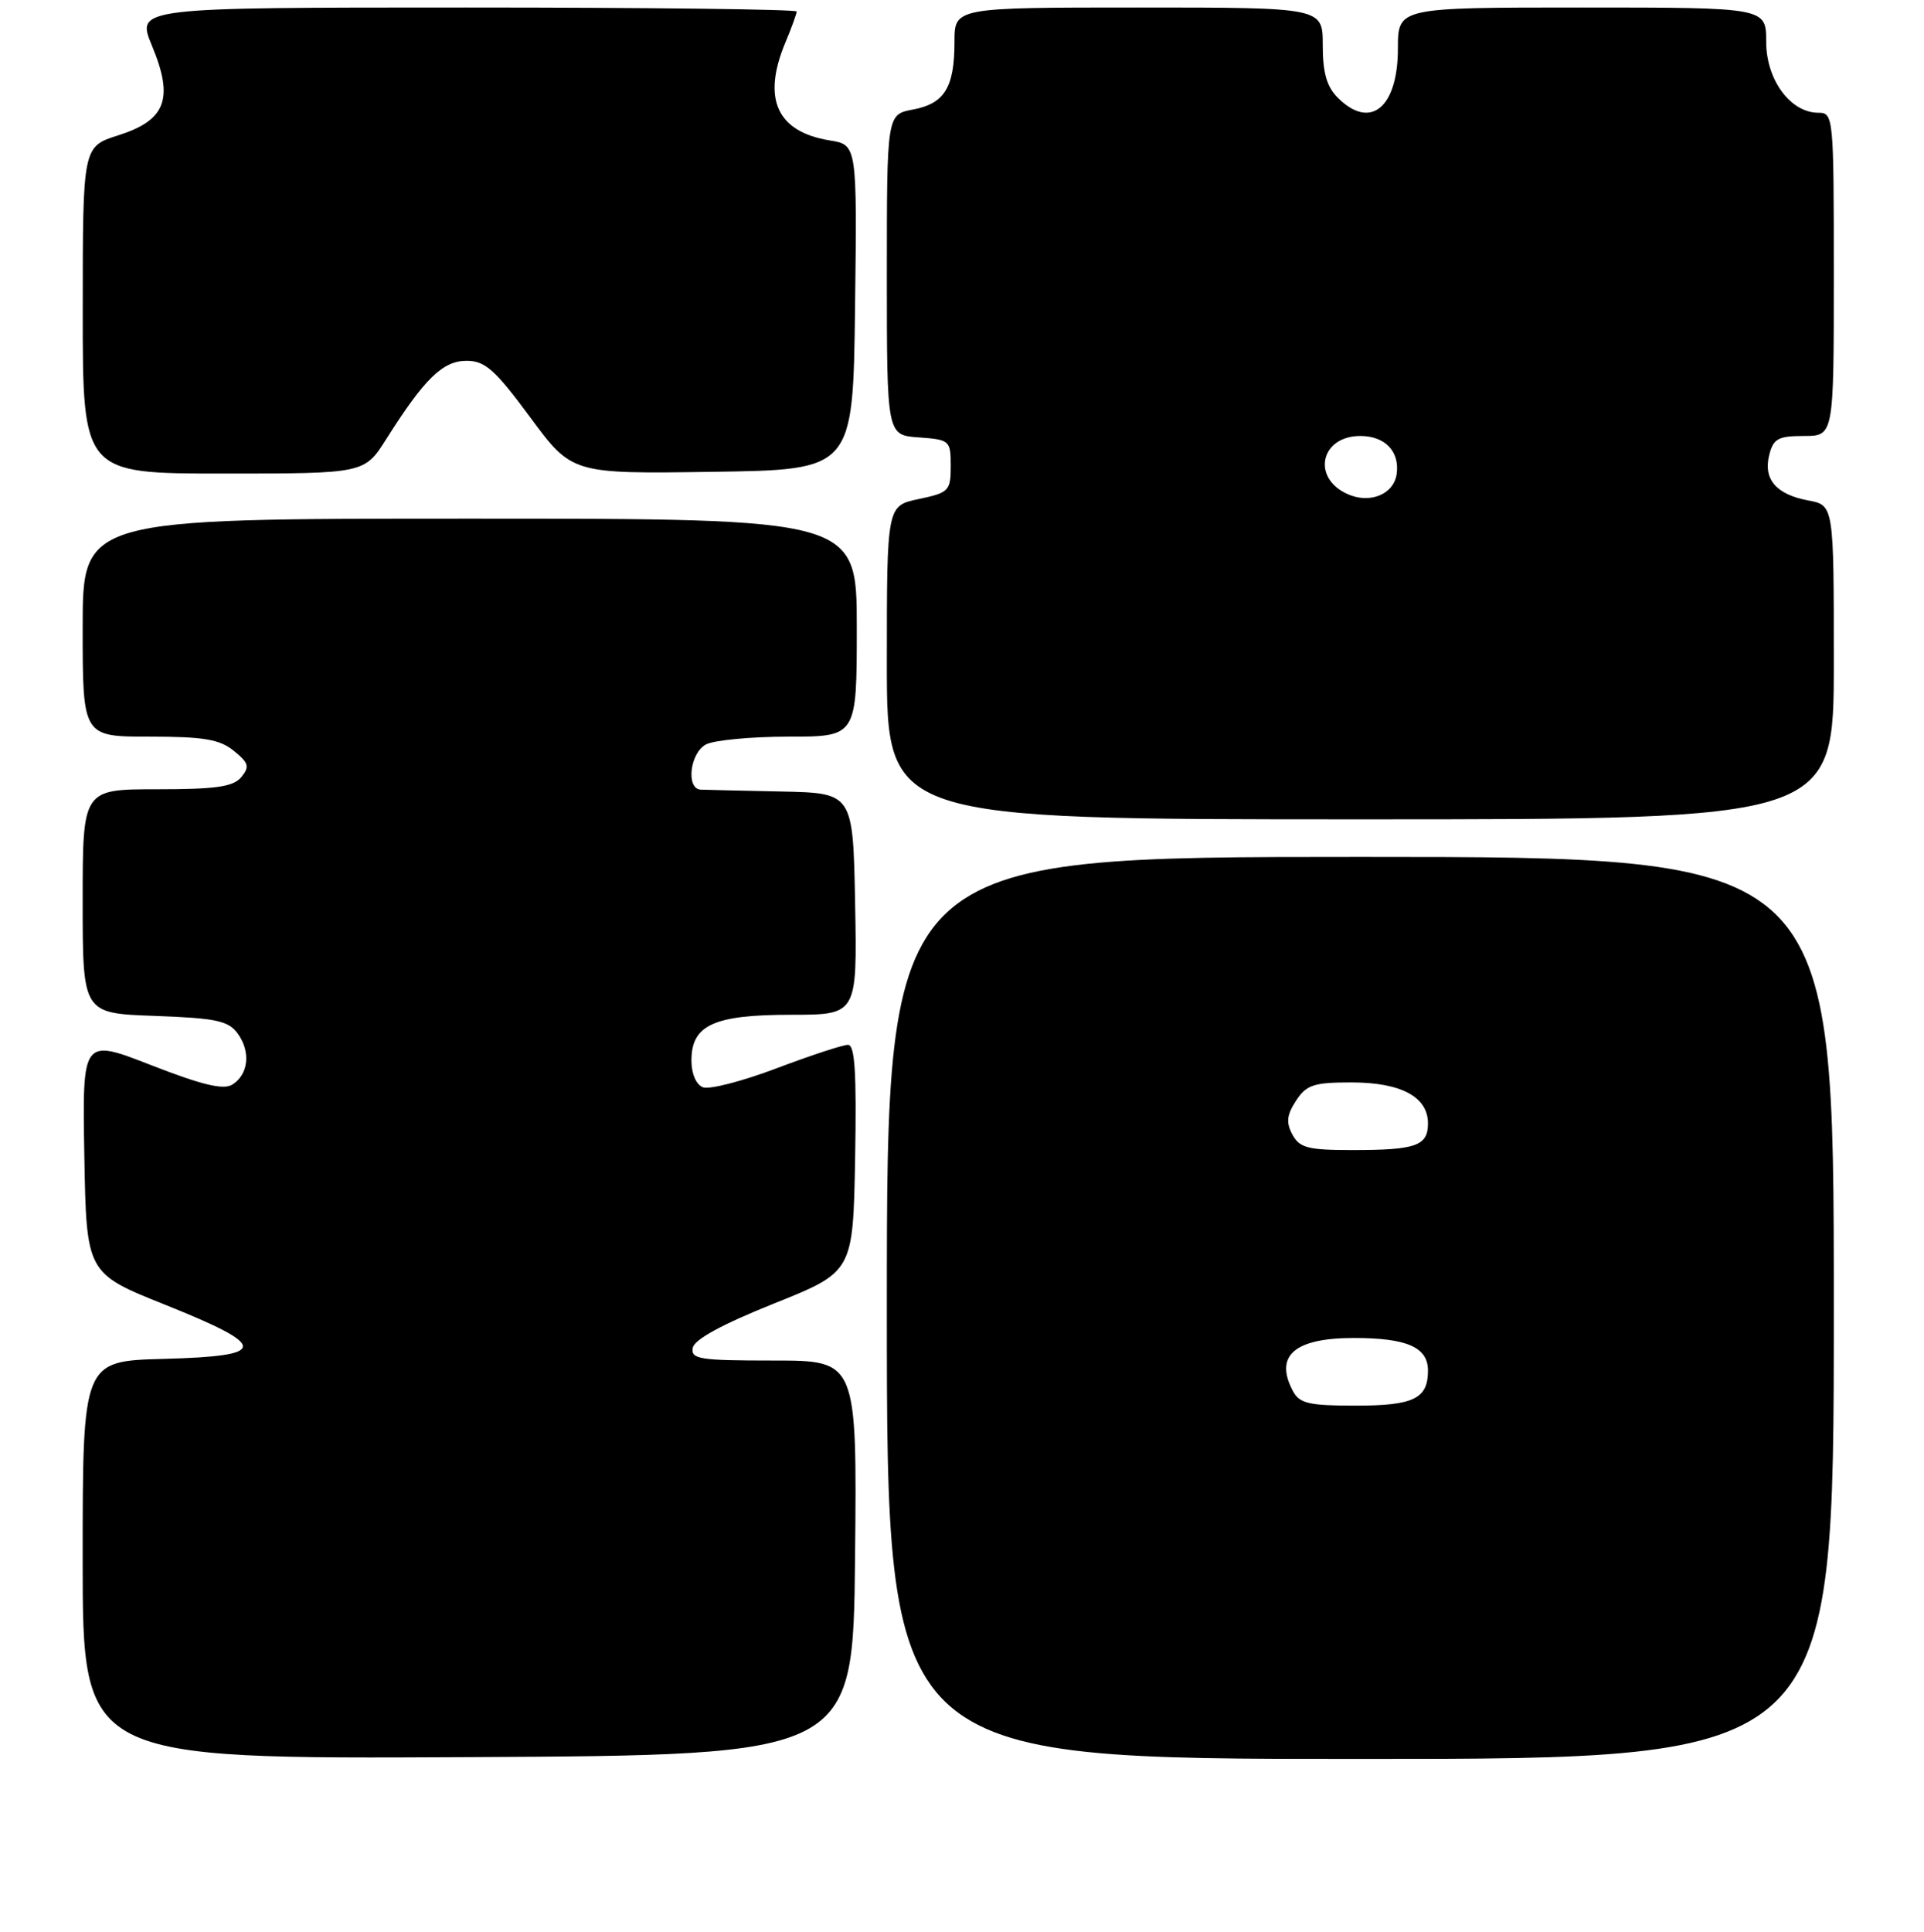 <?xml version="1.0" encoding="UTF-8" standalone="no"?>
<!DOCTYPE svg PUBLIC "-//W3C//DTD SVG 1.1//EN" "http://www.w3.org/Graphics/SVG/1.1/DTD/svg11.dtd" >
<svg xmlns="http://www.w3.org/2000/svg" xmlns:xlink="http://www.w3.org/1999/xlink" version="1.1" viewBox="0 0 256 257">
 <g >
 <path fill="currentColor"
d=" M 113.77 207.25 C 114.03 181.00 114.03 181.00 102.94 181.00 C 93.06 181.00 91.89 180.82 92.18 179.30 C 92.39 178.19 96.13 176.16 103.00 173.41 C 113.50 169.20 113.50 169.20 113.78 154.10 C 113.98 142.70 113.75 139.00 112.83 139.00 C 112.15 139.00 107.88 140.40 103.33 142.12 C 98.79 143.84 94.38 144.98 93.53 144.65 C 92.63 144.30 92.00 142.84 92.00 141.09 C 92.00 136.36 94.96 135.00 105.25 135.00 C 114.05 135.00 114.05 135.00 113.78 120.25 C 113.50 105.50 113.50 105.50 104.00 105.30 C 98.78 105.19 93.94 105.08 93.25 105.05 C 91.24 104.97 91.79 100.18 93.93 99.04 C 95.00 98.47 99.95 98.00 104.93 98.00 C 114.00 98.00 114.00 98.00 114.00 83.50 C 114.00 69.00 114.00 69.00 62.50 69.00 C 11.00 69.00 11.00 69.00 11.00 83.50 C 11.00 98.00 11.00 98.00 19.89 98.00 C 27.11 98.00 29.22 98.35 31.11 99.89 C 33.10 101.50 33.24 102.00 32.10 103.39 C 31.03 104.67 28.75 105.00 20.88 105.00 C 11.00 105.00 11.00 105.00 11.00 119.90 C 11.00 134.81 11.00 134.81 20.58 135.15 C 28.76 135.45 30.38 135.79 31.62 137.49 C 33.39 139.91 33.07 142.94 30.91 144.29 C 29.73 145.03 26.88 144.34 20.13 141.71 C 10.95 138.13 10.95 138.13 11.22 153.76 C 11.50 169.39 11.50 169.39 22.00 173.59 C 35.82 179.13 35.78 180.41 21.75 180.78 C 11.00 181.07 11.00 181.07 11.00 207.54 C 11.00 234.02 11.00 234.02 62.25 233.76 C 113.50 233.50 113.50 233.50 113.77 207.25 Z  M 244.00 174.00 C 244.00 114.00 244.00 114.00 181.00 114.00 C 118.00 114.00 118.00 114.00 118.00 174.00 C 118.00 234.00 118.00 234.00 181.00 234.00 C 244.00 234.00 244.00 234.00 244.00 174.00 Z  M 244.00 88.11 C 244.00 67.22 244.00 67.22 240.60 66.58 C 236.32 65.78 234.59 63.76 235.41 60.51 C 235.95 58.36 236.60 58.00 240.02 58.00 C 244.00 58.00 244.00 58.00 244.00 36.50 C 244.00 15.51 243.95 15.00 241.95 15.00 C 238.22 15.00 235.00 10.62 235.00 5.55 C 235.00 1.00 235.00 1.00 210.50 1.00 C 186.00 1.00 186.00 1.00 186.00 6.43 C 186.00 14.34 182.34 17.34 178.00 13.00 C 176.53 11.53 176.00 9.67 176.00 6.00 C 176.00 1.00 176.00 1.00 151.50 1.00 C 127.00 1.00 127.00 1.00 127.00 5.57 C 127.00 11.63 125.68 13.78 121.49 14.57 C 118.00 15.22 118.00 15.22 118.00 36.55 C 118.00 57.89 118.00 57.89 122.25 58.19 C 126.38 58.49 126.50 58.60 126.50 62.00 C 126.50 65.30 126.27 65.54 122.25 66.39 C 118.00 67.28 118.00 67.28 118.00 88.14 C 118.00 109.00 118.00 109.00 181.00 109.00 C 244.00 109.00 244.00 109.00 244.00 88.11 Z  M 51.42 58.37 C 56.47 50.38 58.92 48.00 62.08 48.00 C 64.54 48.00 65.85 49.16 70.55 55.52 C 76.11 63.04 76.11 63.04 94.81 62.77 C 113.50 62.50 113.50 62.50 113.77 40.88 C 114.04 19.27 114.04 19.27 110.40 18.68 C 103.36 17.54 101.37 13.14 104.50 5.65 C 105.33 3.68 106.00 1.82 106.00 1.53 C 106.00 1.24 86.22 1.00 62.06 1.00 C 18.11 1.00 18.11 1.00 20.22 6.08 C 23.16 13.14 22.08 15.99 15.75 18.00 C 11.01 19.50 11.01 19.50 11.01 41.25 C 11.00 63.00 11.00 63.00 29.75 63.00 C 48.50 63.00 48.50 63.00 51.42 58.37 Z  M 172.04 185.07 C 169.52 180.36 172.23 178.00 180.14 178.00 C 187.21 178.00 190.00 179.23 190.00 182.34 C 190.00 186.08 188.10 187.00 180.34 187.00 C 174.18 187.00 172.91 186.71 172.04 185.07 Z  M 171.96 150.93 C 171.10 149.33 171.21 148.33 172.45 146.43 C 173.83 144.32 174.81 144.00 179.80 144.00 C 186.41 144.00 190.00 145.92 190.00 149.45 C 190.00 152.44 188.41 153.00 179.95 153.00 C 174.02 153.00 172.92 152.71 171.96 150.93 Z  M 179.27 65.72 C 174.48 63.55 175.72 58.00 181.00 58.00 C 184.30 58.00 186.27 60.08 185.83 63.09 C 185.42 65.79 182.25 67.07 179.27 65.72 Z "/>
</g>
</svg>